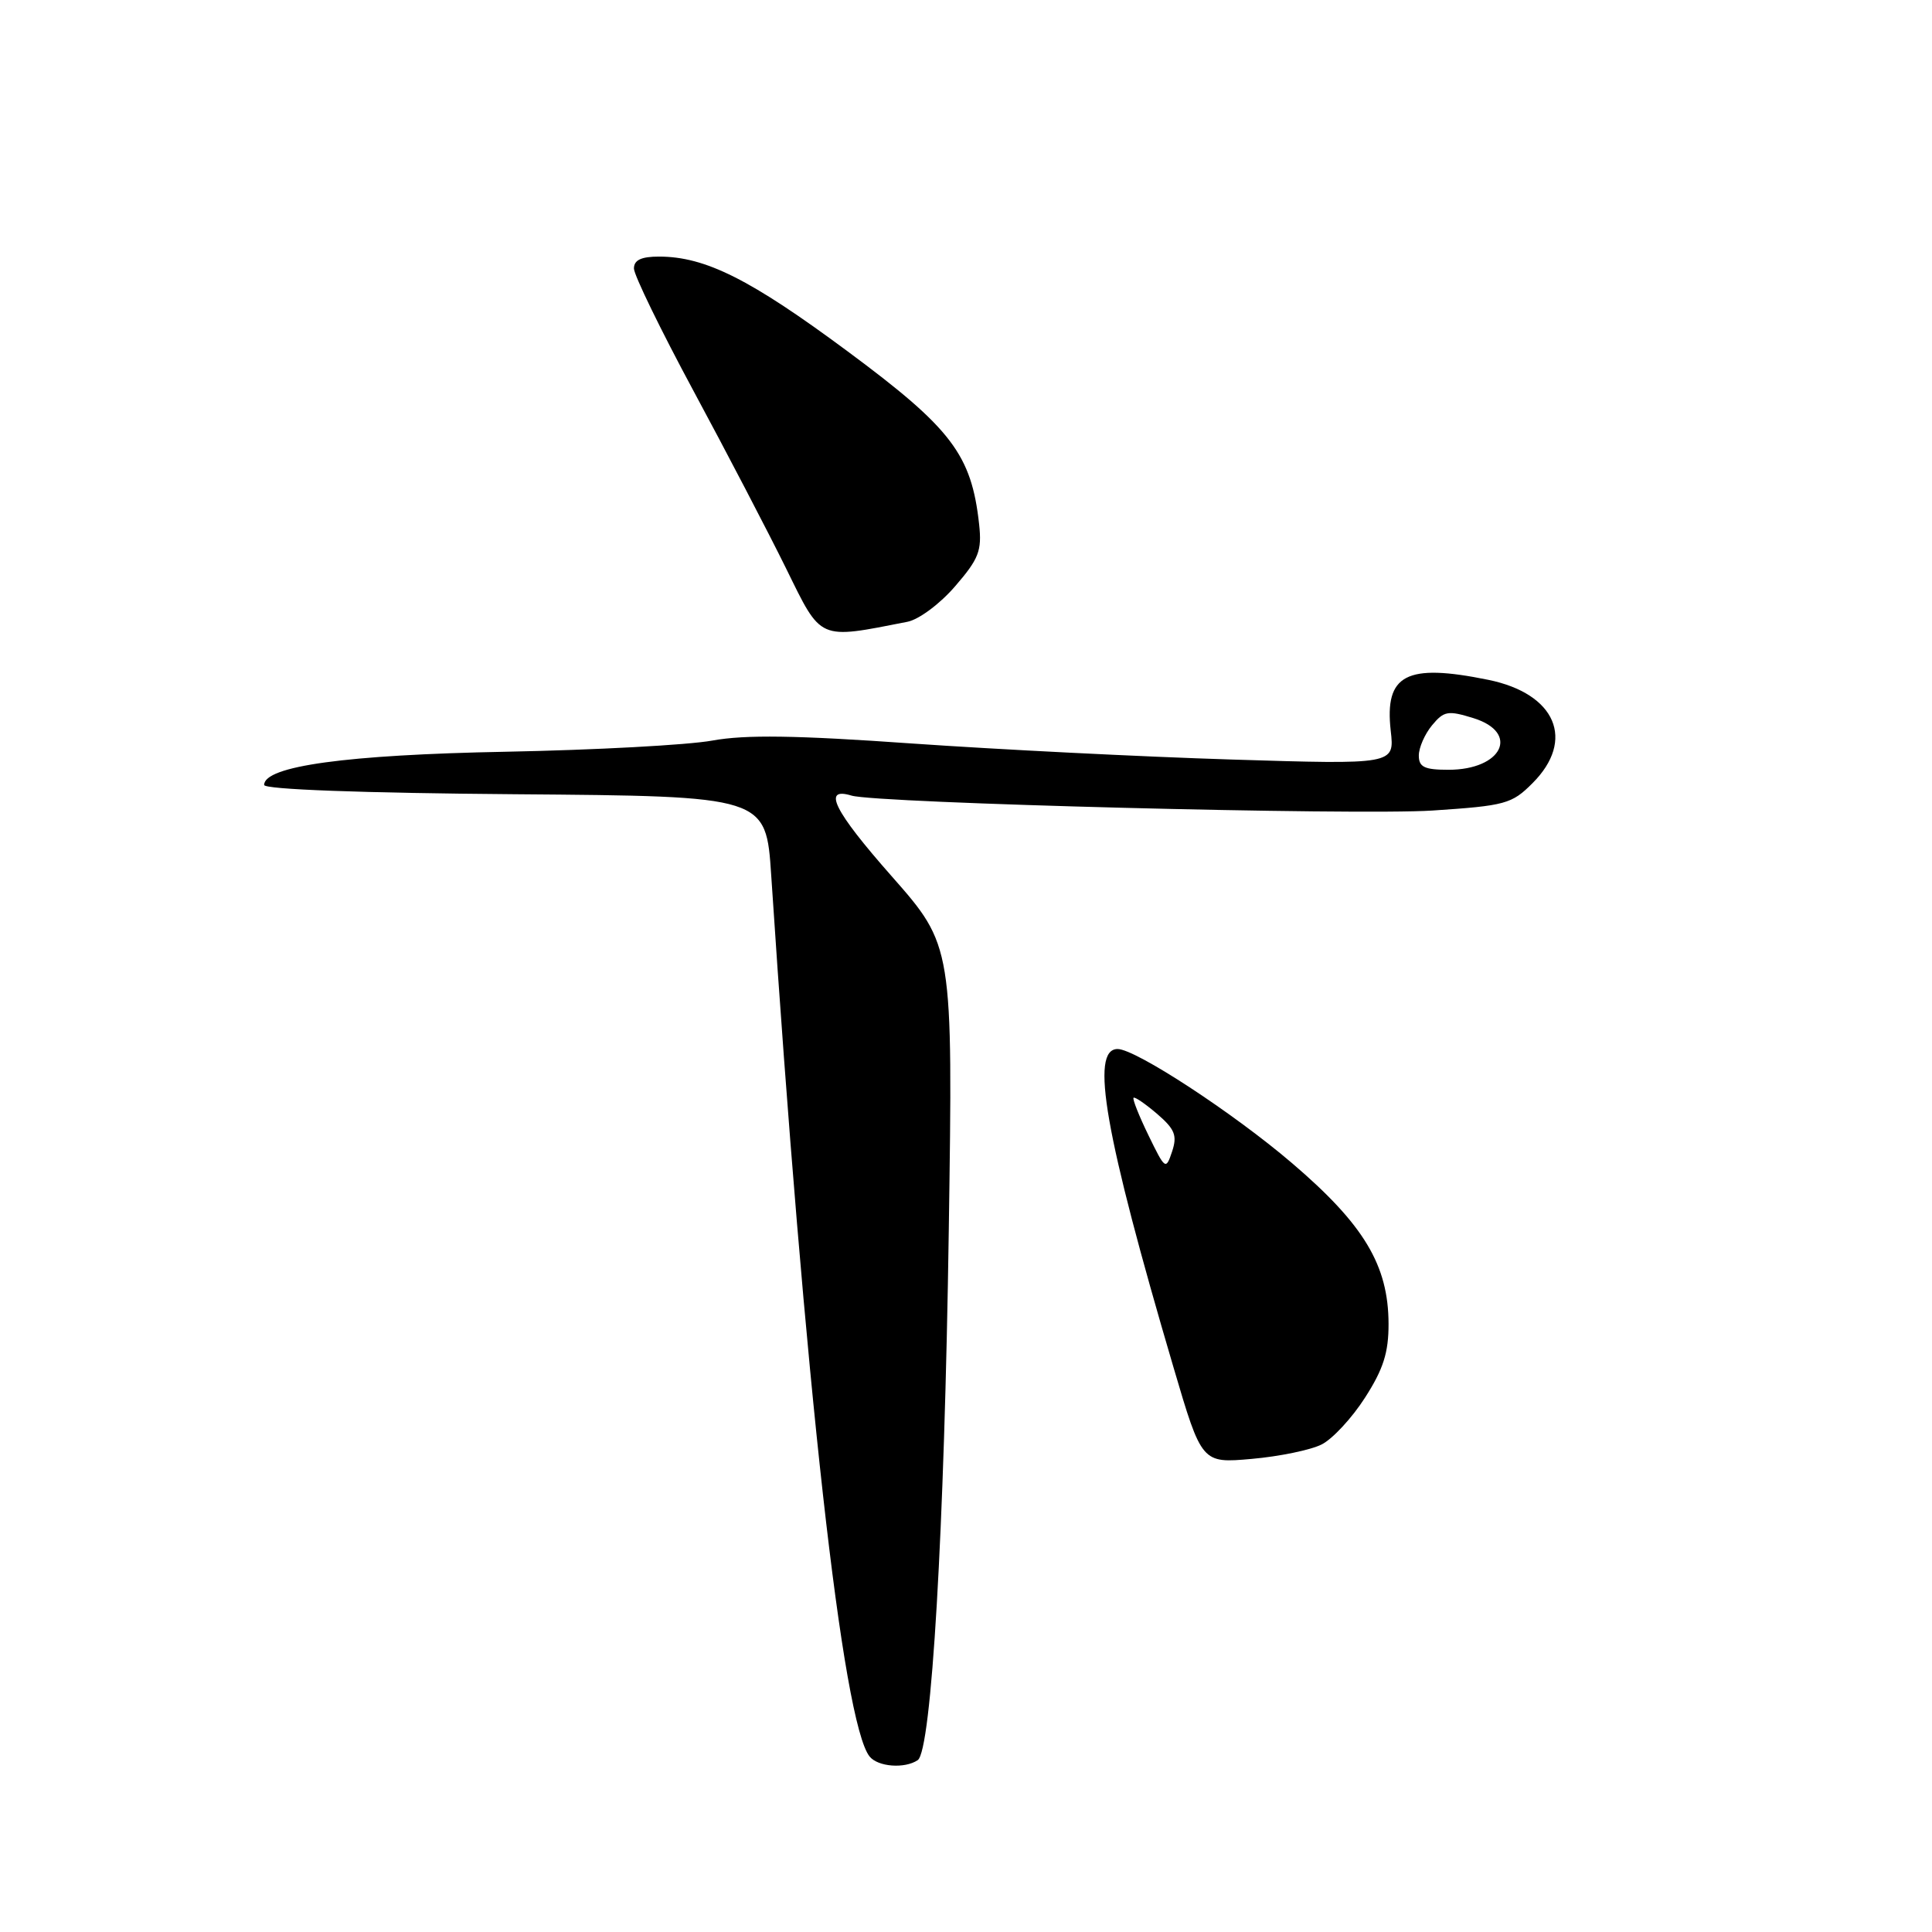 <?xml version="1.0" encoding="UTF-8" standalone="no"?>
<!DOCTYPE svg PUBLIC "-//W3C//DTD SVG 1.1//EN" "http://www.w3.org/Graphics/SVG/1.1/DTD/svg11.dtd" >
<svg xmlns="http://www.w3.org/2000/svg" xmlns:xlink="http://www.w3.org/1999/xlink" version="1.1" viewBox="0 0 256 256">
 <g >
 <path fill="currentColor"
d=" M 121.60 233.23 C 123.43 232.01 125.14 202.81 125.72 162.91 C 126.27 125.32 126.27 125.32 118.13 116.08 C 110.49 107.42 108.91 104.23 112.83 105.42 C 116.15 106.43 179.76 108.06 189.81 107.40 C 199.47 106.76 200.32 106.53 203.06 103.78 C 208.79 98.06 206.16 91.91 197.20 90.08 C 186.33 87.86 183.44 89.37 184.28 96.84 C 184.79 101.31 184.79 101.31 163.14 100.64 C 151.24 100.27 132.22 99.31 120.88 98.52 C 105.47 97.43 98.77 97.33 94.38 98.13 C 91.15 98.72 78.83 99.38 67.00 99.61 C 45.89 100.01 35.00 101.51 35.00 104.01 C 35.00 104.60 47.89 105.08 68.25 105.24 C 101.50 105.50 101.50 105.50 102.19 116.00 C 106.63 183.29 111.66 228.34 115.23 232.75 C 116.34 234.12 119.87 234.39 121.60 233.23 Z  M 175.12 191.40 C 176.56 190.68 179.15 187.89 180.87 185.20 C 183.30 181.42 184.00 179.22 183.99 175.41 C 183.97 167.65 180.73 162.26 171.21 154.13 C 163.45 147.49 150.47 139.00 148.09 139.00 C 144.41 139.00 146.39 150.27 155.50 181.20 C 159.24 193.90 159.24 193.90 165.87 193.31 C 169.52 192.99 173.68 192.13 175.12 191.40 Z  M 120.24 82.39 C 121.76 82.09 124.57 80.00 126.57 77.67 C 129.70 74.05 130.12 72.97 129.74 69.48 C 128.73 60.24 126.10 56.77 112.32 46.56 C 99.43 37.00 93.46 34.00 87.32 34.00 C 84.96 34.00 84.00 34.46 84.00 35.58 C 84.00 36.44 87.56 43.75 91.91 51.83 C 96.26 59.90 101.77 70.47 104.16 75.32 C 108.90 84.97 108.35 84.72 120.24 82.39 Z  M 188.00 100.11 C 188.00 99.07 188.79 97.27 189.75 96.11 C 191.33 94.20 191.86 94.11 195.25 95.16 C 201.43 97.09 199.05 102.00 191.93 102.00 C 188.74 102.00 188.00 101.64 188.00 100.11 Z  M 152.18 150.44 C 150.93 147.87 150.04 145.63 150.20 145.46 C 150.37 145.30 151.77 146.27 153.33 147.60 C 155.68 149.63 156.01 150.46 155.31 152.58 C 154.48 155.06 154.40 155.00 152.18 150.44 Z "/>
</g>
</svg>